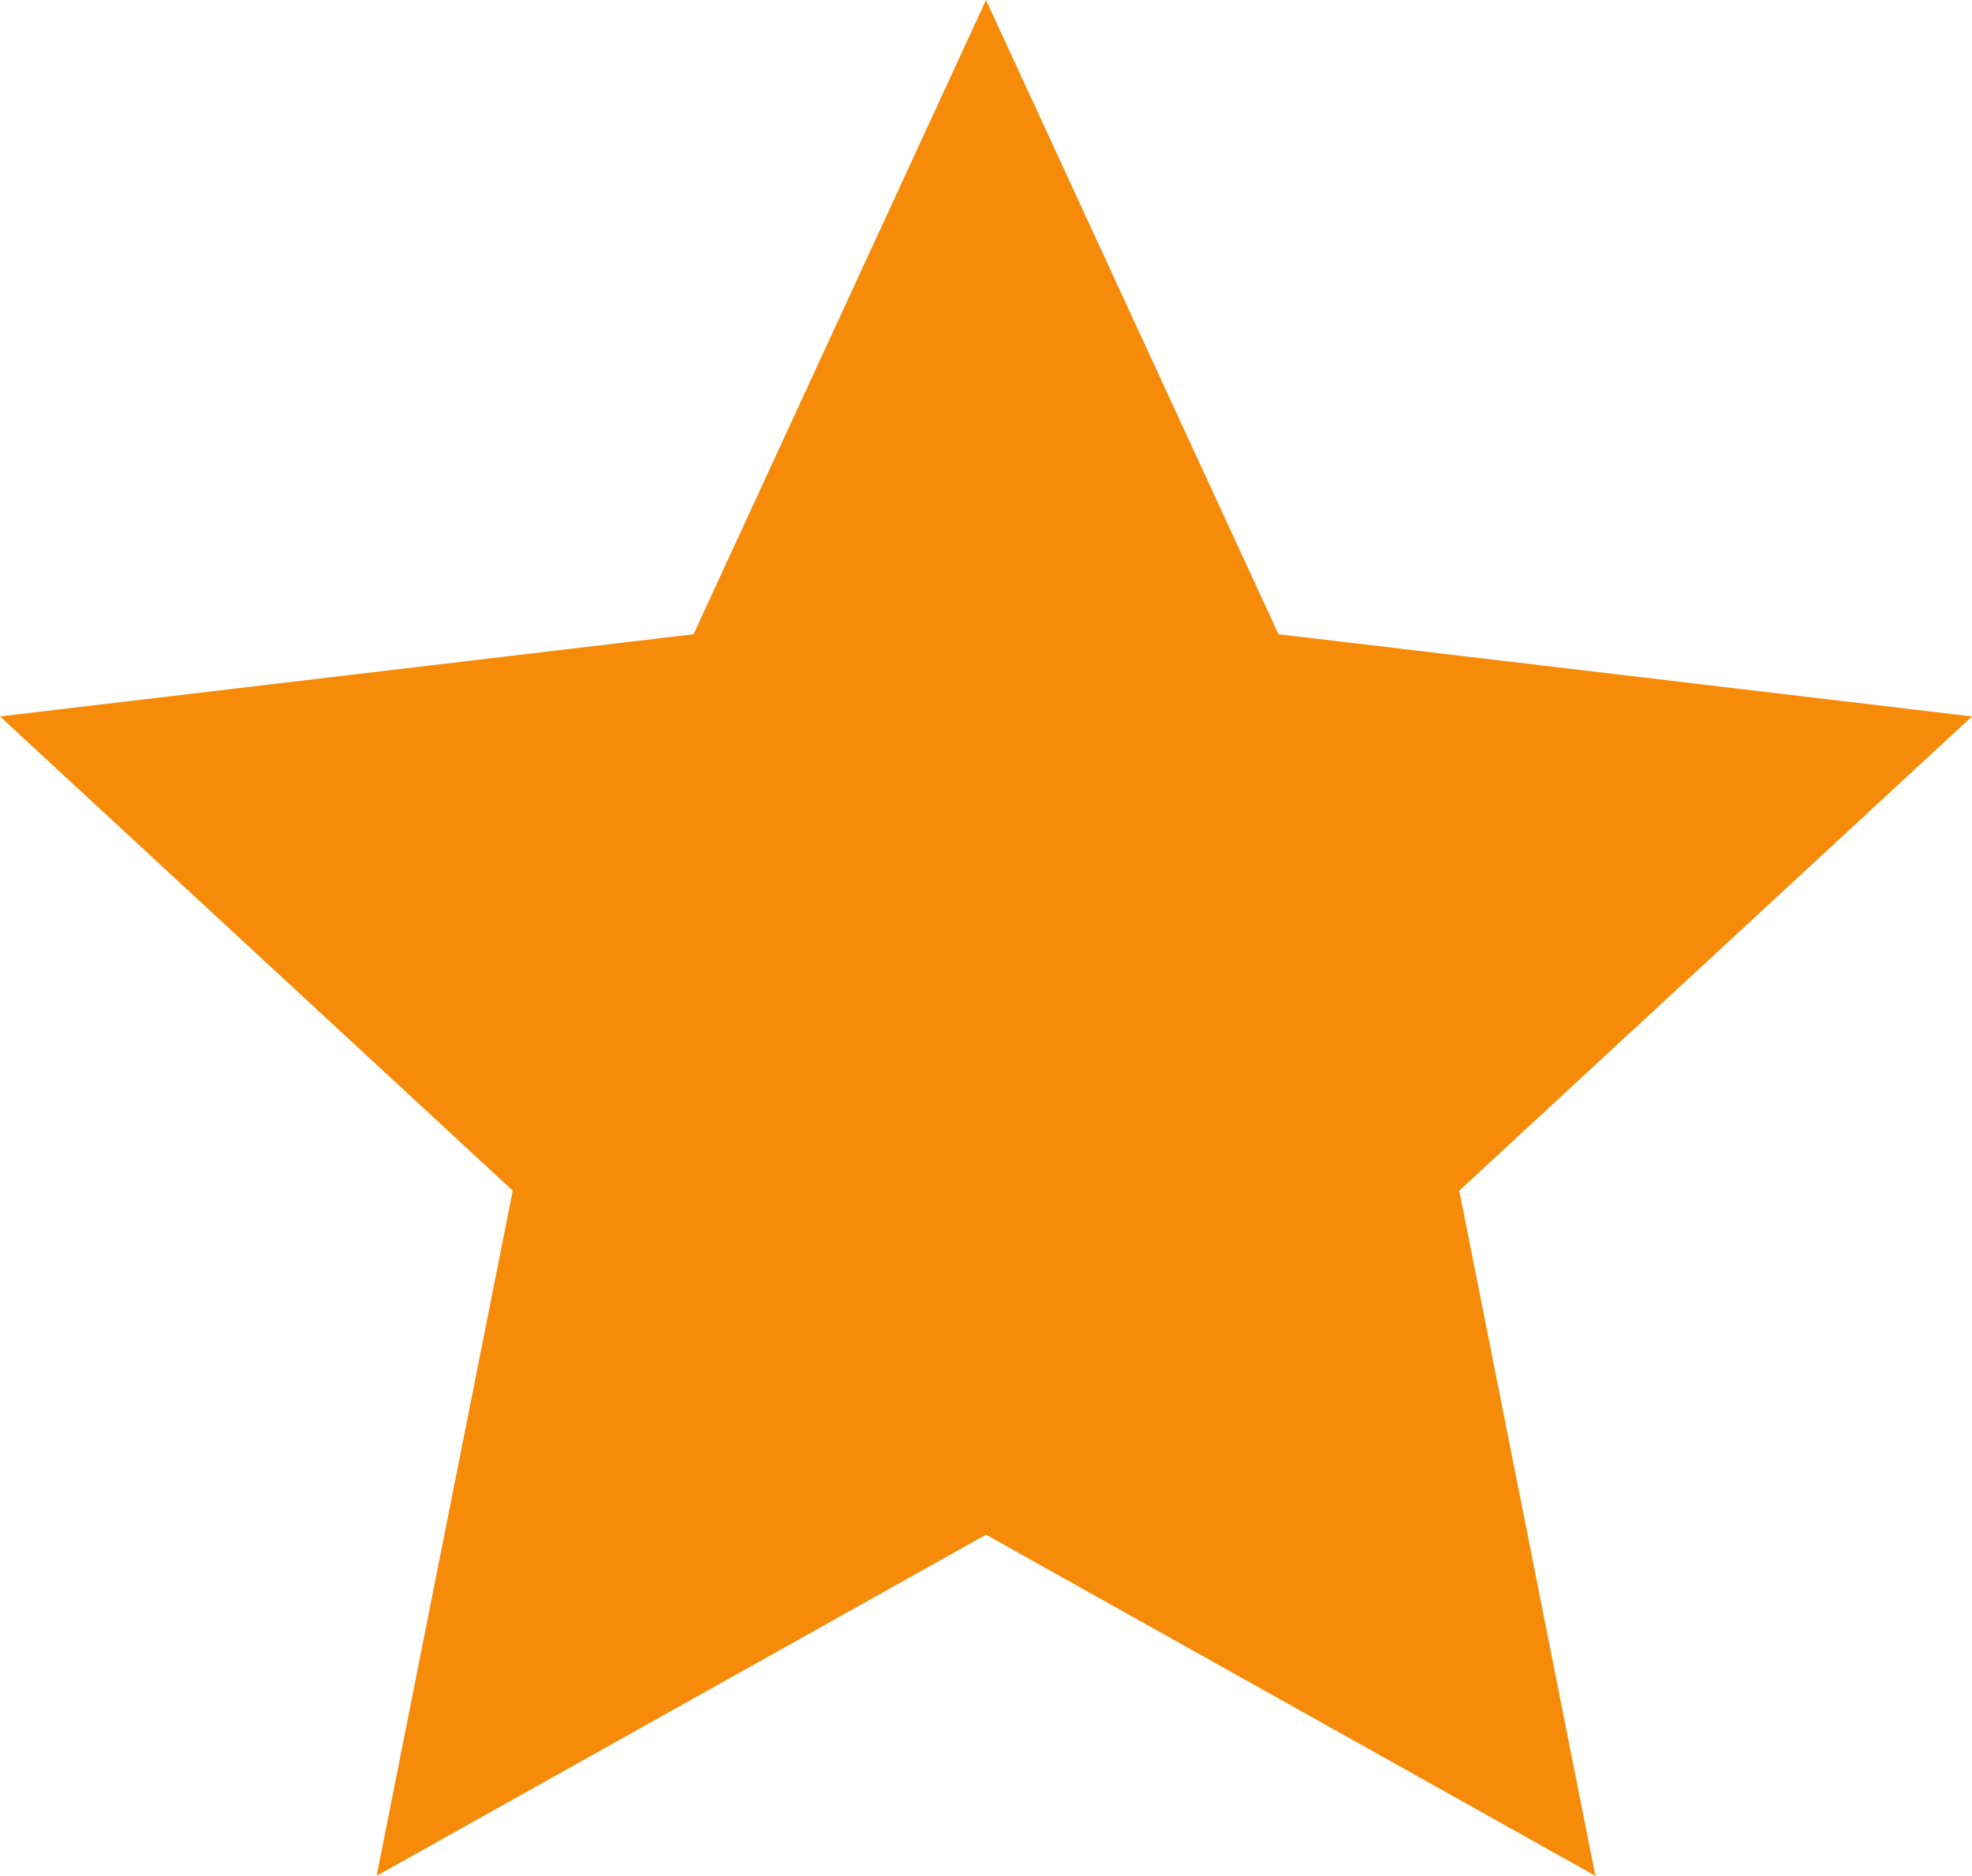 <svg width="100%" height="100%" viewBox="0 0 17.038 16.205" fill="none" xmlns="http://www.w3.org/2000/svg" xmlns:xlink="http://www.w3.org/1999/xlink">
	<desc>
			Created with Pixso.
	</desc>
	<defs/>
	<path id="Vector" d="M8.519 13.258L3.254 16.205L4.43 10.286L0 6.189L5.992 5.479L8.519 0L11.046 5.479L17.038 6.189L12.608 10.286L13.784 16.205L8.519 13.258Z" fill="#F68B09" fill-opacity="1" fill-rule="nonzero"/>
</svg>
